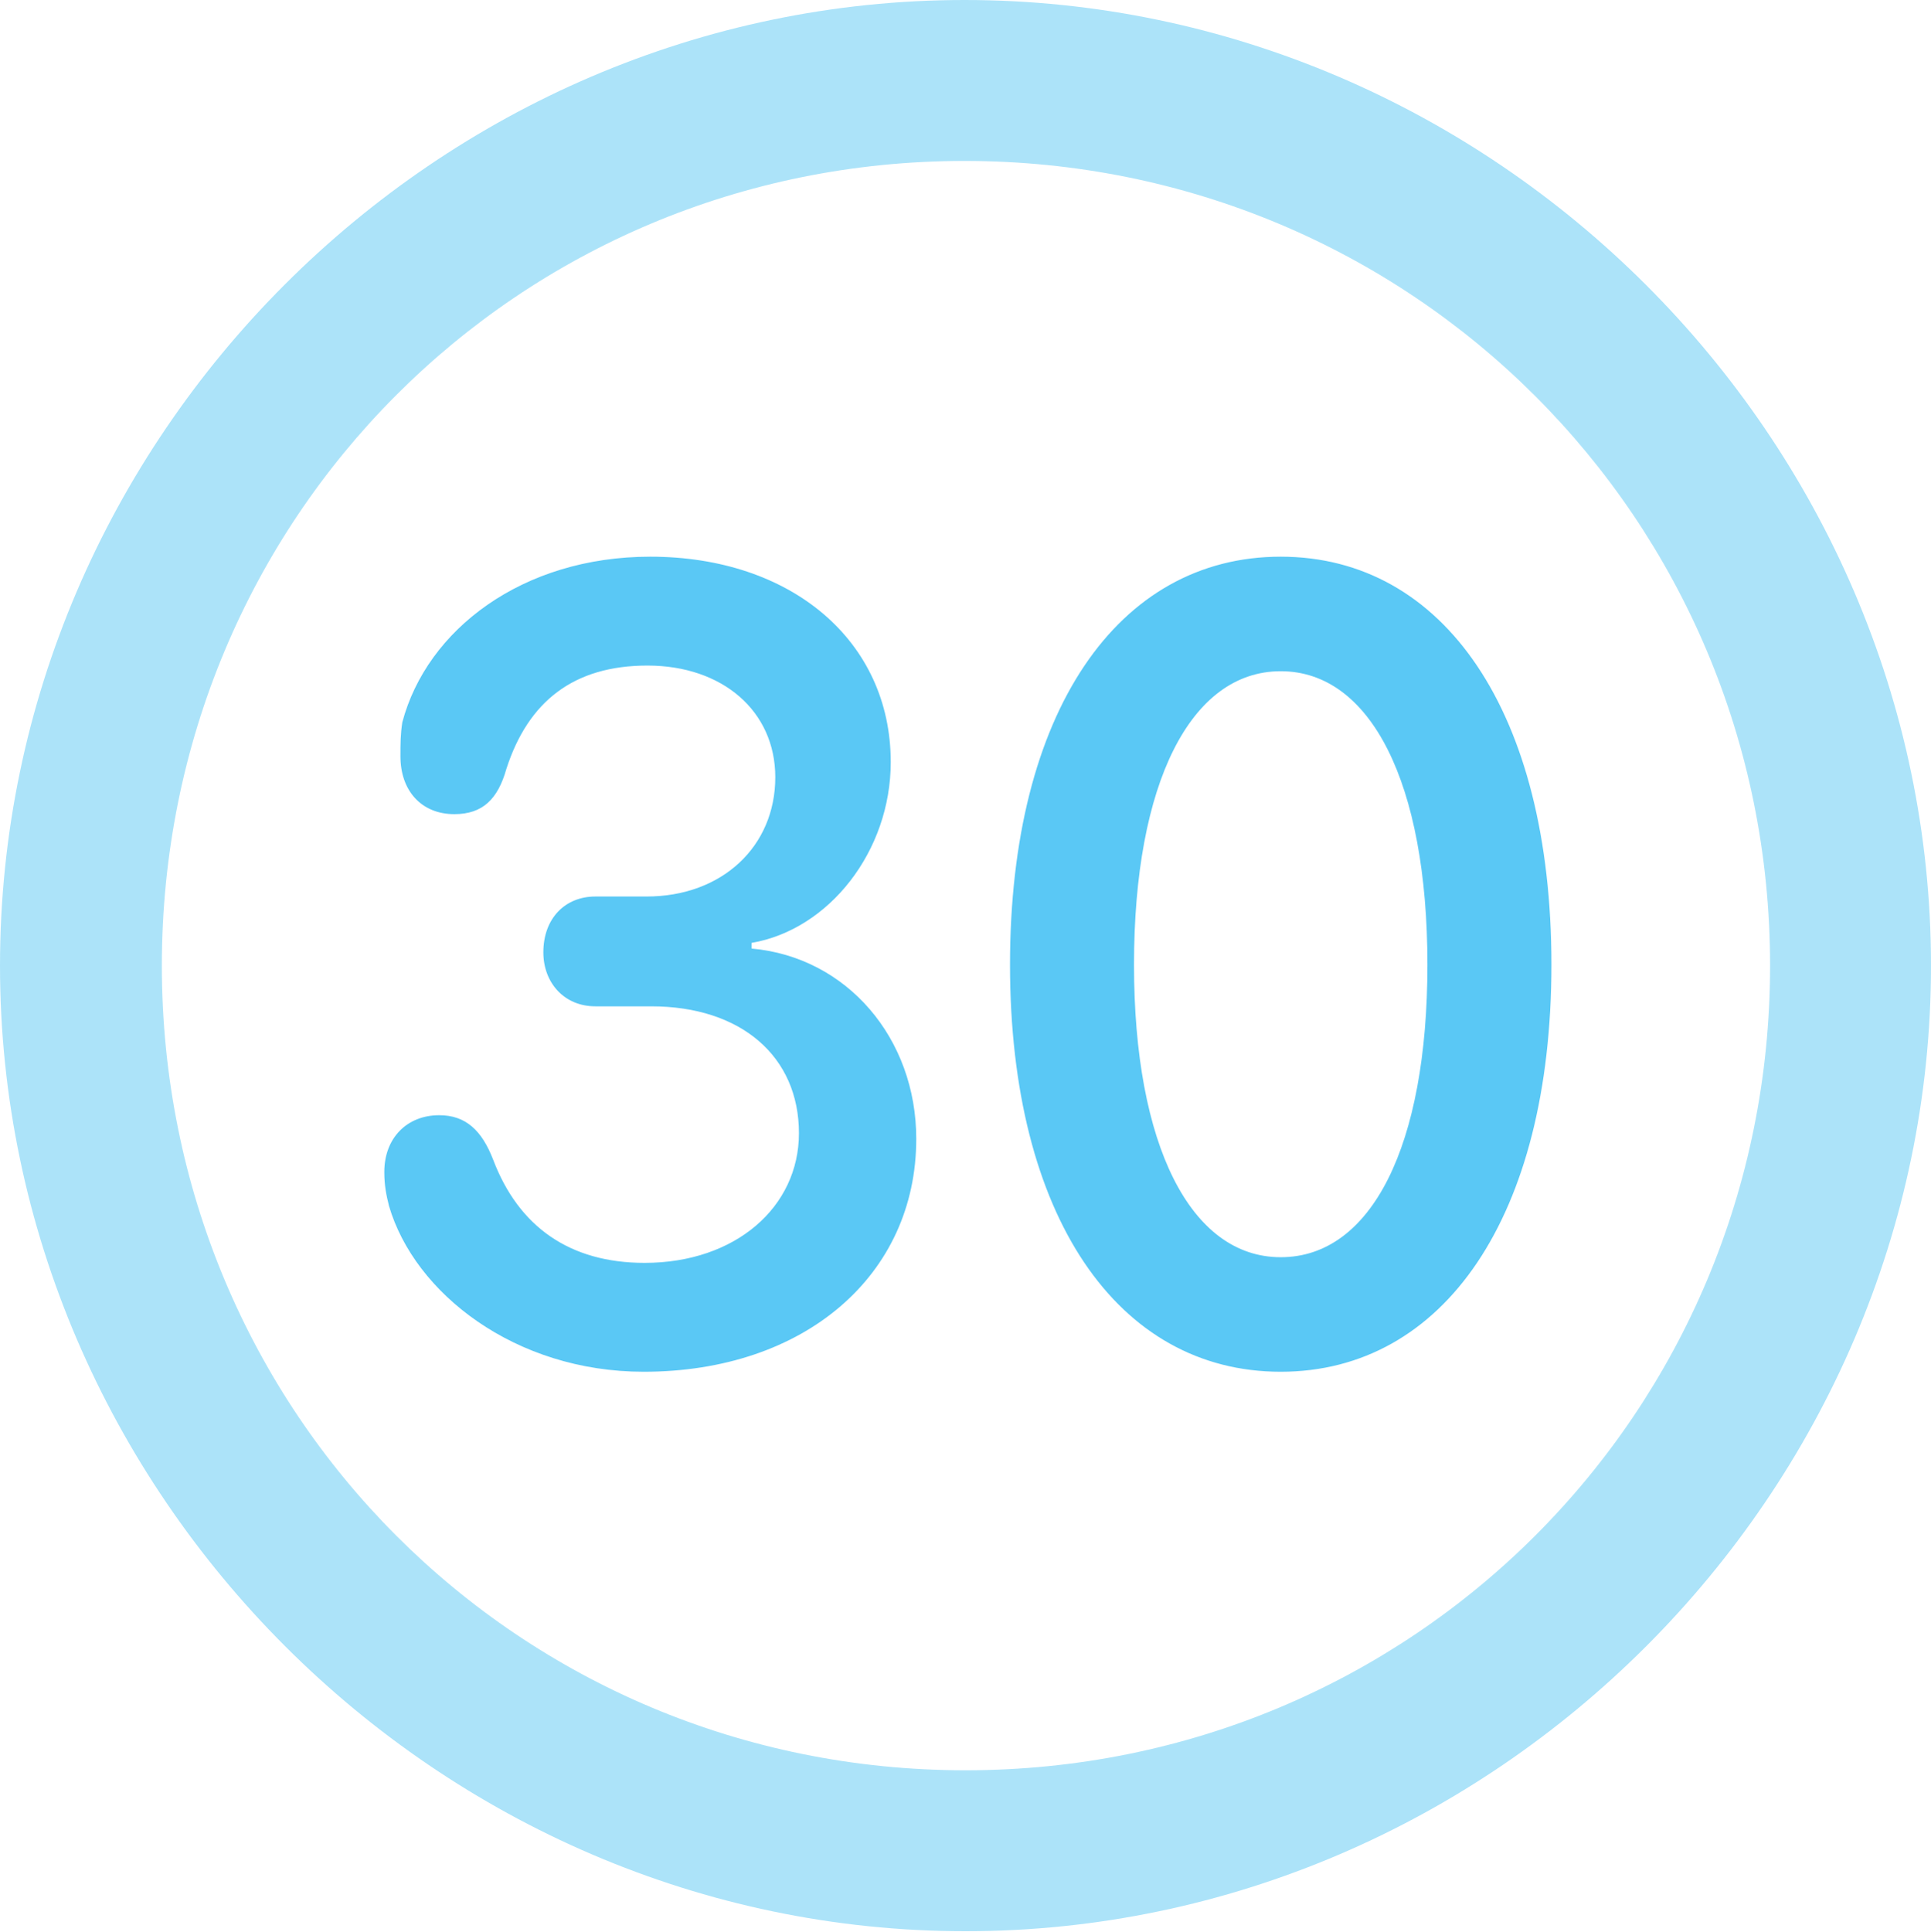 <?xml version="1.0" encoding="UTF-8"?>
<!--Generator: Apple Native CoreSVG 175.5-->
<!DOCTYPE svg
PUBLIC "-//W3C//DTD SVG 1.1//EN"
       "http://www.w3.org/Graphics/SVG/1.1/DTD/svg11.dtd">
<svg version="1.1" xmlns="http://www.w3.org/2000/svg" xmlns:xlink="http://www.w3.org/1999/xlink" width="24.902" height="24.915">
 <g>
  <rect height="24.915" opacity="0" width="24.902" x="0" y="0"/>
  <path d="M12.451 24.902C19.263 24.902 24.902 19.25 24.902 12.451C24.902 5.64 19.25 0 12.439 0C5.64 0 0 5.64 0 12.451C0 19.25 5.652 24.902 12.451 24.902ZM12.451 22.827C6.689 22.827 2.087 18.213 2.087 12.451C2.087 6.689 6.677 2.075 12.439 2.075C18.201 2.075 22.827 6.689 22.827 12.451C22.827 18.213 18.213 22.827 12.451 22.827Z" fill="#5ac8f5" fill-opacity="0.5"/>
  <path d="M8.301 17.688C10.376 17.688 11.816 16.443 11.816 14.685C11.816 13.391 10.925 12.341 9.692 12.231L9.692 12.158C10.693 11.987 11.487 10.974 11.487 9.827C11.487 8.264 10.205 7.178 8.386 7.178C6.738 7.178 5.505 8.118 5.188 9.314C5.164 9.473 5.164 9.583 5.164 9.753C5.164 10.193 5.432 10.498 5.859 10.498C6.226 10.498 6.421 10.303 6.531 9.912C6.812 9.045 7.397 8.582 8.35 8.582C9.314 8.582 9.998 9.167 9.998 10.022C9.998 10.913 9.314 11.56 8.337 11.56L7.678 11.56C7.288 11.56 7.007 11.841 7.007 12.28C7.007 12.671 7.275 12.976 7.678 12.976L8.398 12.976C9.558 12.976 10.303 13.623 10.303 14.612C10.303 15.564 9.485 16.284 8.313 16.284C7.349 16.284 6.689 15.82 6.36 14.954C6.213 14.575 6.006 14.38 5.664 14.38C5.249 14.38 4.956 14.673 4.956 15.112C4.956 15.283 4.98 15.405 5.017 15.552C5.347 16.675 6.641 17.688 8.301 17.688ZM16.516 17.688C18.616 17.688 20.007 15.686 20.007 12.439C20.007 9.18 18.616 7.178 16.516 7.178C14.416 7.178 13.025 9.18 13.025 12.439C13.025 15.686 14.416 17.688 16.516 17.688ZM16.516 16.211C15.356 16.211 14.624 14.771 14.624 12.439C14.624 10.095 15.356 8.655 16.516 8.655C17.676 8.655 18.408 10.095 18.408 12.439C18.408 14.771 17.688 16.211 16.516 16.211Z" fill="#5ac8f5"/>
 </g>
</svg>
